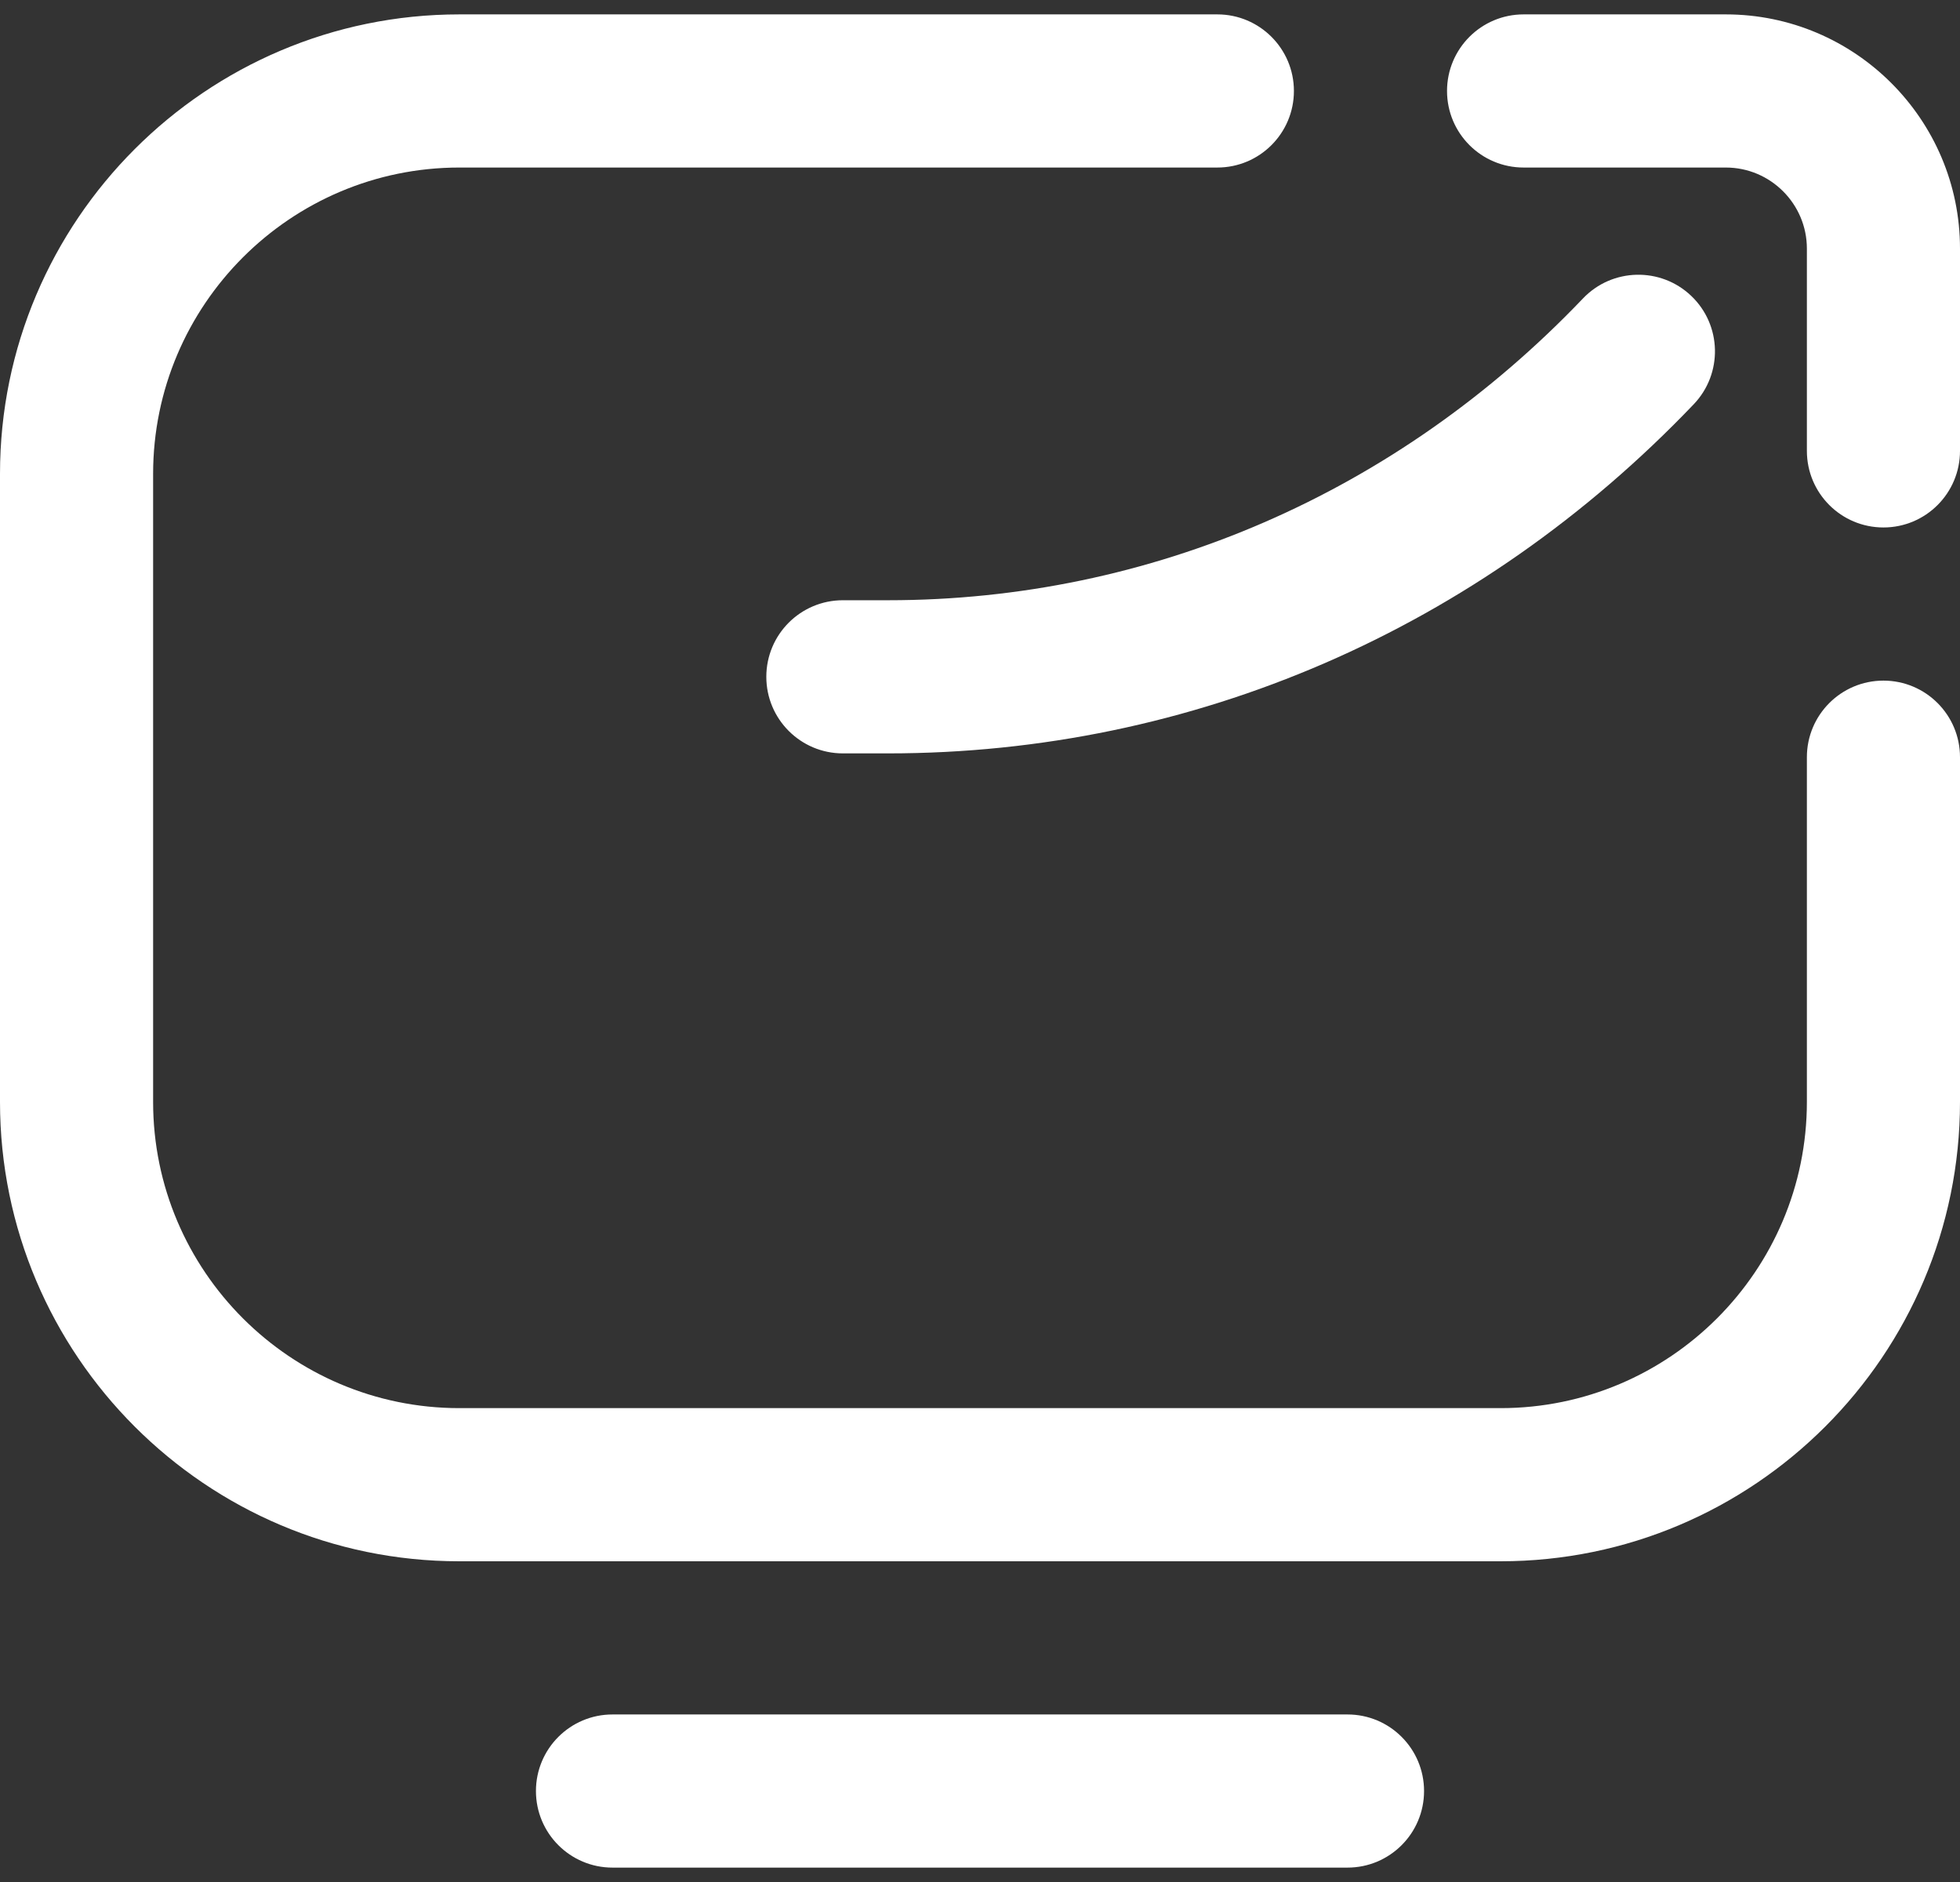 <svg width="50" height="48" viewBox="0 0 50 48" fill="none" xmlns="http://www.w3.org/2000/svg">
<rect x="0" y="0" width="50" height="48" fill="#333333" stroke="none"/>
<path d="M38.281 39.82H11.717C5.256 39.82 0 34.564 0 28.104V12.086C0 5.624 5.257 0.367 11.719 0.367H31.055C32.133 0.367 33.008 1.242 33.008 2.32C33.008 3.399 32.133 4.273 31.055 4.273H11.719C7.411 4.273 3.906 7.778 3.906 12.086V28.104C3.906 32.41 7.41 35.914 11.717 35.914H38.281C42.589 35.914 46.094 32.409 46.094 28.102V19.312C46.094 18.234 46.968 17.359 48.047 17.359C49.126 17.359 50 18.234 50 19.312V28.102C50 34.563 44.743 39.82 38.281 39.82ZM36.328 45.68C36.328 44.601 35.454 43.727 34.375 43.727H15.625C14.546 43.727 13.672 44.601 13.672 45.68C13.672 46.758 14.546 47.633 15.625 47.633H34.375C35.454 47.633 36.328 46.758 36.328 45.68ZM50 11.5V6.341C50 3.047 47.32 0.367 44.026 0.367H38.867C37.788 0.367 36.914 1.242 36.914 2.32C36.914 3.399 37.788 4.273 38.867 4.273H44.026C45.166 4.273 46.094 5.201 46.094 6.341V11.5C46.094 12.579 46.968 13.453 48.047 13.453C49.126 13.453 50 12.579 50 11.5ZM43.209 10.309C43.953 9.529 43.925 8.292 43.145 7.548C42.365 6.803 41.128 6.831 40.383 7.611C35.643 12.575 29.348 15.309 22.656 15.309H21.502C20.423 15.309 19.549 16.183 19.549 17.262C19.549 18.34 20.423 19.215 21.502 19.215H22.656C30.425 19.215 37.724 16.052 43.209 10.309Z" fill="white"/>
</svg>
